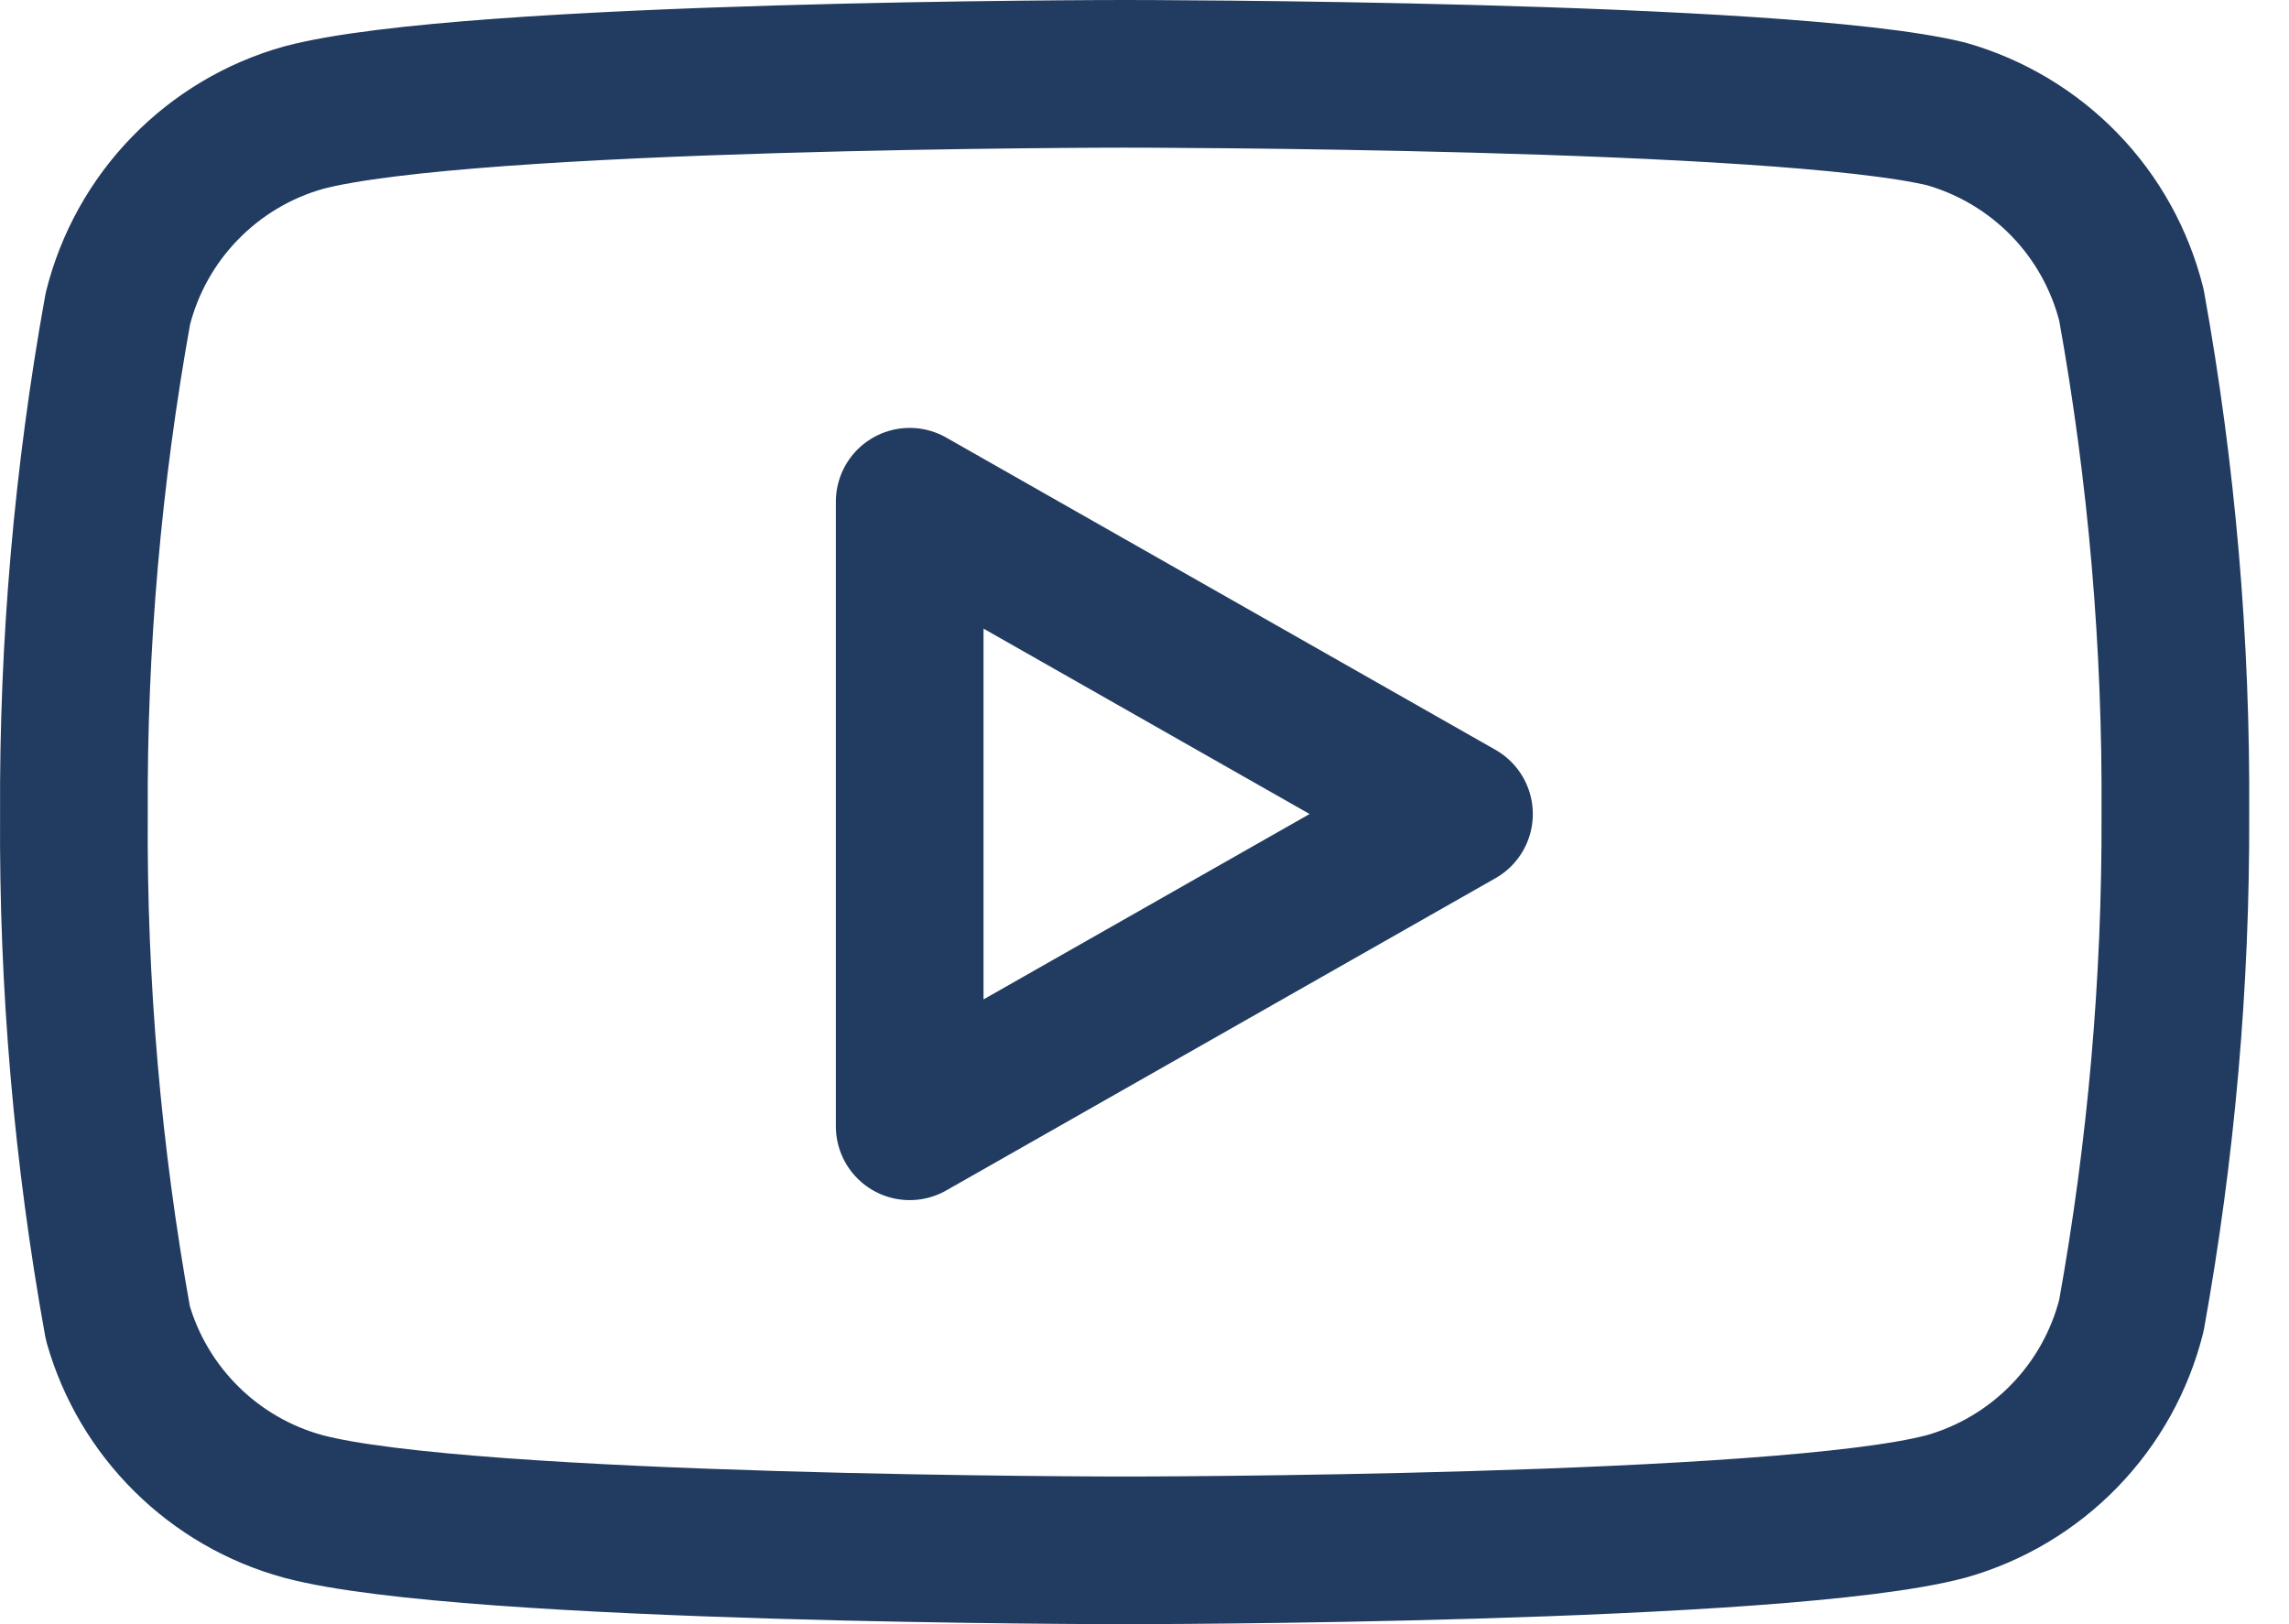 <svg width="31" height="22" viewBox="0 0 31 22" fill="none" xmlns="http://www.w3.org/2000/svg">
<path d="M28.866 4.131C28.712 3.517 28.4 2.954 27.959 2.5C27.518 2.046 26.965 1.716 26.357 1.543C24.131 1 15.231 1 15.231 1C15.231 1 6.331 1 4.106 1.595C3.497 1.767 2.944 2.097 2.503 2.552C2.062 3.006 1.75 3.568 1.596 4.182C1.189 6.441 0.989 8.731 1.001 11.026C0.986 13.338 1.185 15.646 1.596 17.921C1.765 18.516 2.085 19.057 2.525 19.492C2.964 19.927 3.509 20.242 4.106 20.405C6.331 21 15.231 21 15.231 21C15.231 21 24.131 21 26.357 20.405C26.965 20.233 27.518 19.903 27.959 19.448C28.4 18.994 28.712 18.432 28.866 17.818C29.27 15.576 29.47 13.303 29.461 11.026C29.476 8.714 29.277 6.406 28.866 4.131Z" stroke="#223B60" stroke-width="2" stroke-linecap="round" stroke-linejoin="round"/>
<path d="M12.32 15.256L19.759 11.026L12.32 6.796V15.256Z" stroke="#223B60" stroke-width="2" stroke-linecap="round" stroke-linejoin="round"/>
</svg>

